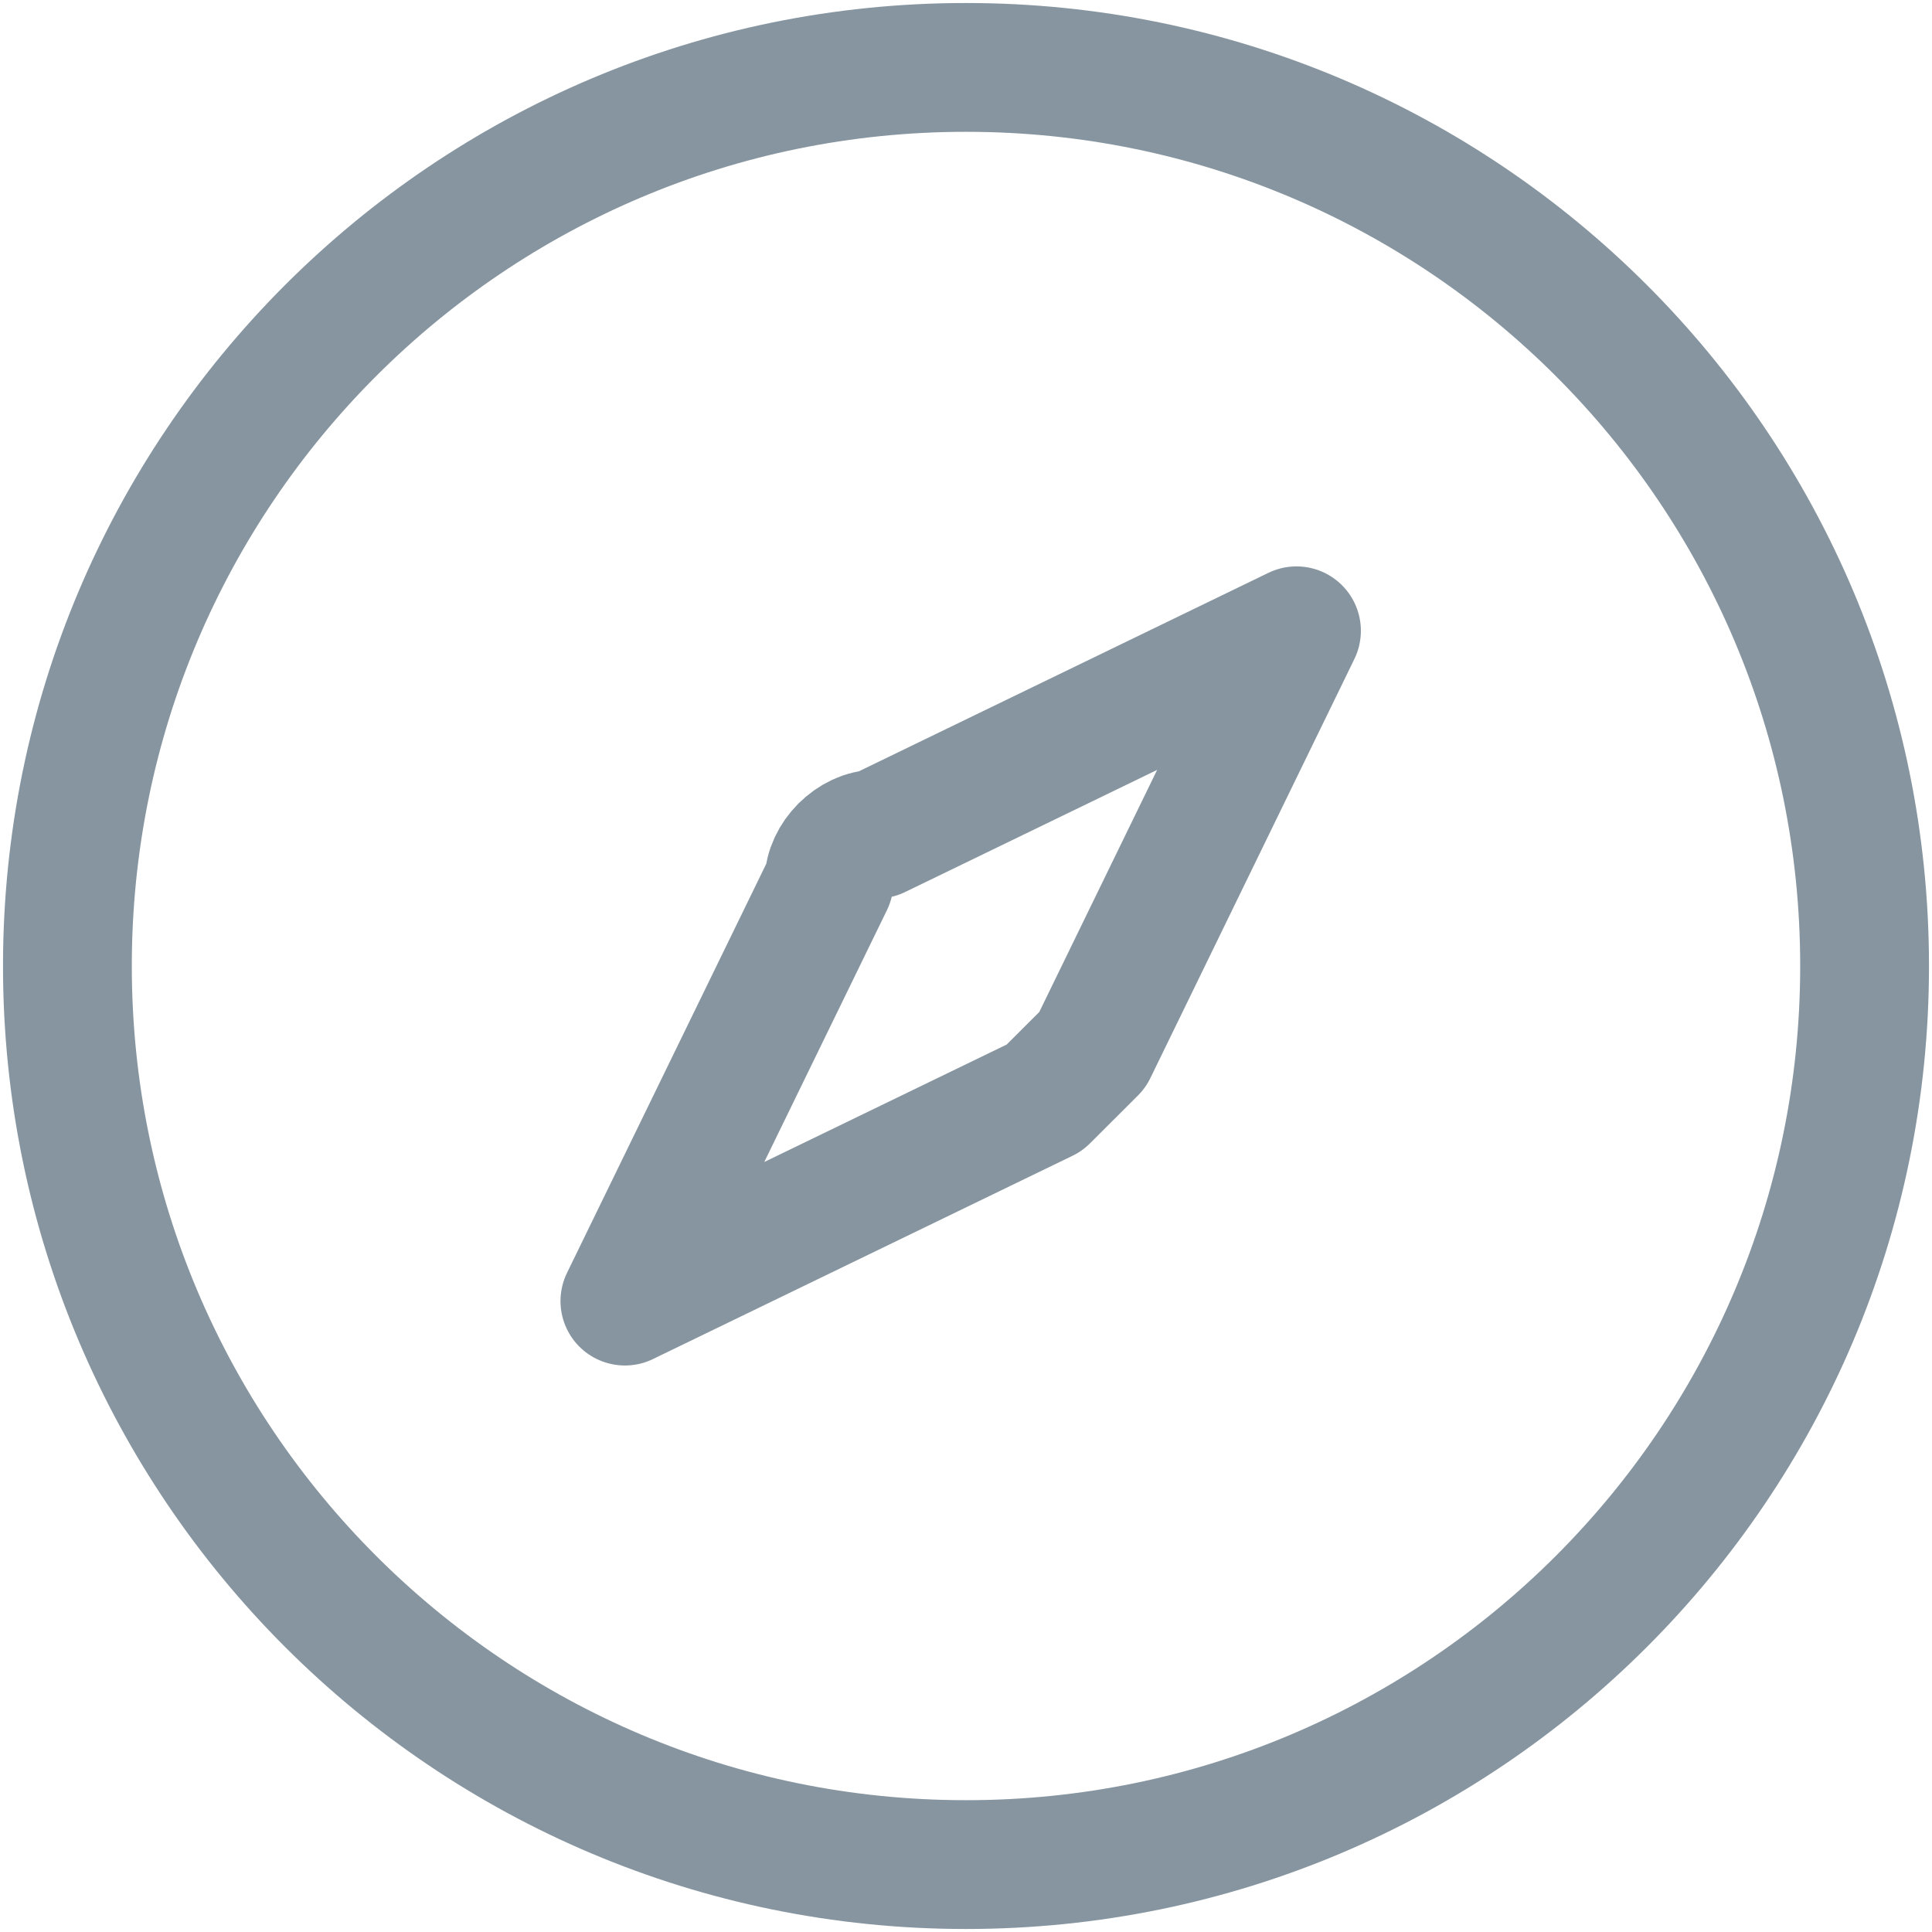 <svg width="18" height="18" viewBox="0 0 18 18" fill="none" xmlns="http://www.w3.org/2000/svg">
<path d="M5.822 12.122L7.724 8.217C7.724 7.994 7.947 7.771 8.171 7.771L12.079 5.877L10.178 9.782C10.066 9.894 9.843 10.117 9.731 10.228L5.822 12.122Z" stroke="#8695A0" stroke-width="1.2" stroke-miterlimit="10" stroke-linecap="round" stroke-linejoin="round"/>
<path d="M9 17.372C13.624 17.372 17.372 13.624 17.372 9C17.372 4.376 13.624 0.628 9 0.628C4.376 0.628 0.628 4.376 0.628 9C0.628 13.624 4.376 17.372 9 17.372Z" stroke="#8695A0" stroke-width="1.2" stroke-miterlimit="10"/>
</svg>
